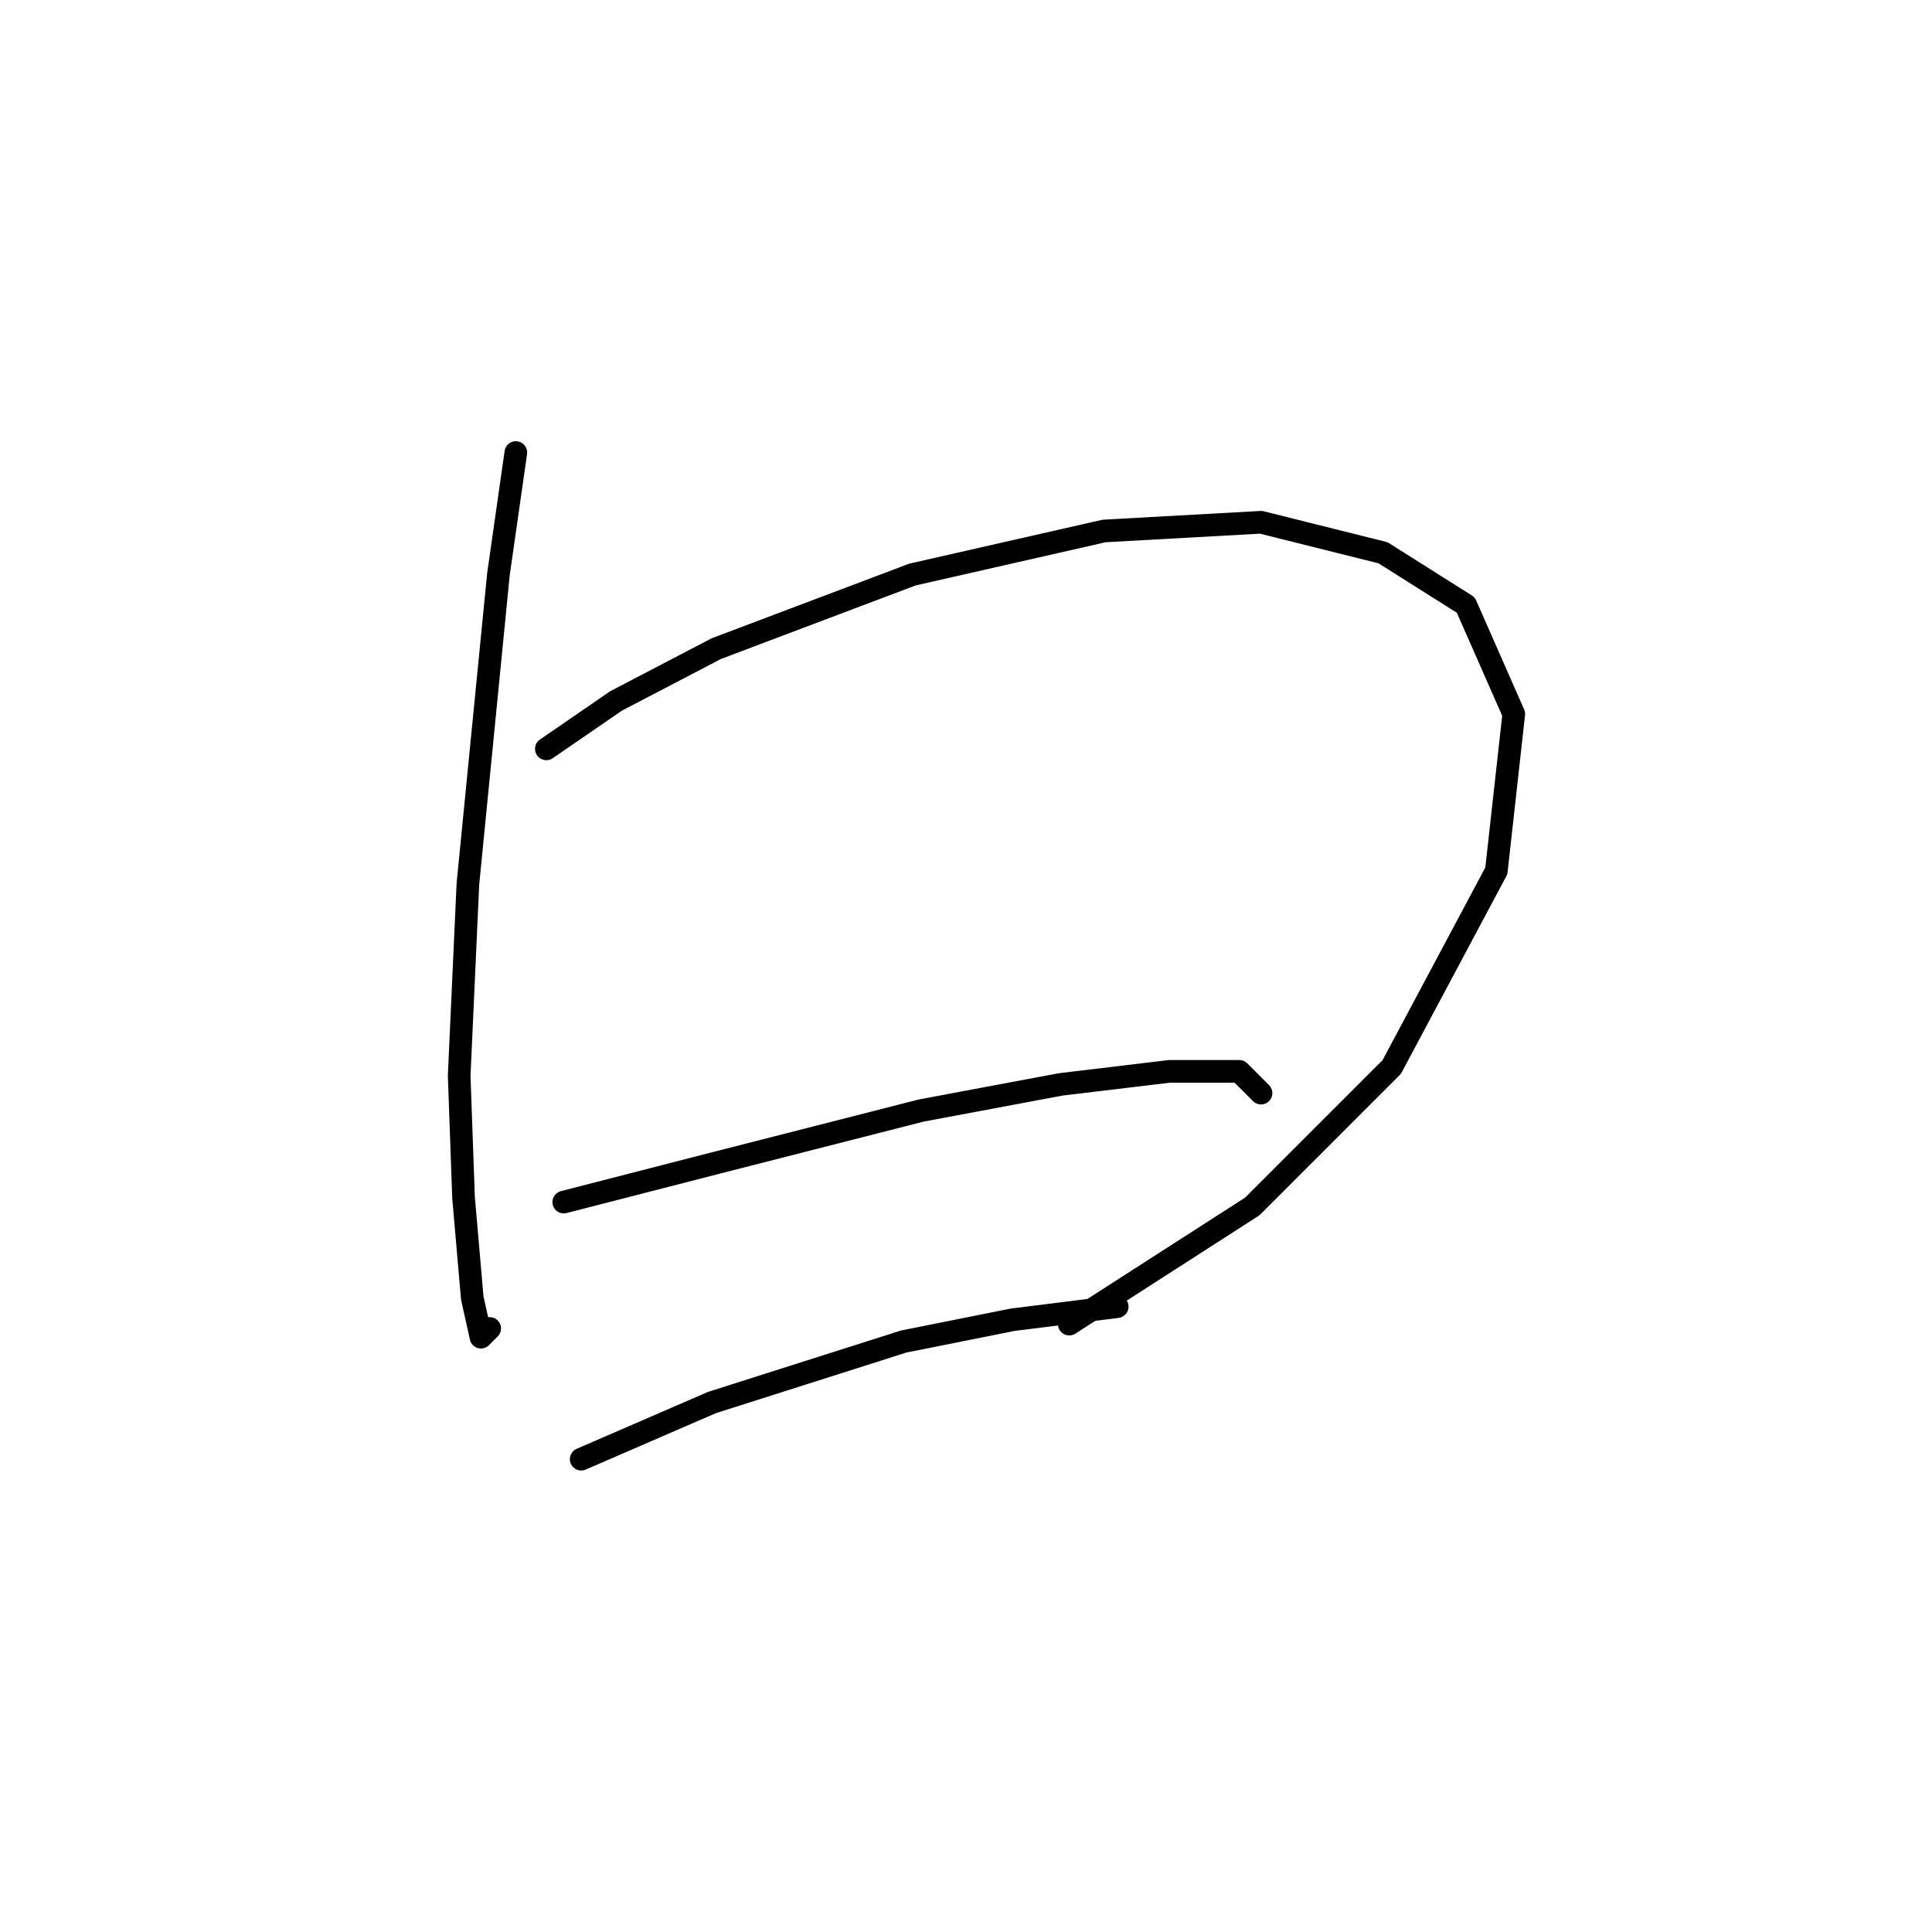 <?xml version="1.0" standalone="no"?>
    <svg width="256" height="256" xmlns="http://www.w3.org/2000/svg" version="1.1">
    <polyline stroke="black" stroke-width="3" stroke-linecap="round" fill="transparent" stroke-linejoin="round" points="68.351 59.964 66.041 76.132 61.999 117.129 60.844 142.536 61.422 158.704 62.577 171.985 63.731 177.182 64.886 176.027 64.886 176.027 " />
        <polyline stroke="black" stroke-width="3" stroke-linecap="round" fill="transparent" stroke-linejoin="round" points="72.393 99.229 81.632 92.877 94.913 85.948 120.897 76.132 146.304 70.357 167.091 69.203 183.259 73.245 194.231 80.174 200.582 94.609 198.273 115.397 184.414 141.381 165.937 159.859 141.684 175.45 141.684 175.45 " />
        <polyline stroke="black" stroke-width="3" stroke-linecap="round" fill="transparent" stroke-linejoin="round" points="74.703 159.282 94.913 154.085 122.052 147.156 140.53 143.691 154.965 141.959 164.204 141.959 167.091 144.846 167.091 144.846 " />
        <polyline stroke="black" stroke-width="3" stroke-linecap="round" fill="transparent" stroke-linejoin="round" points="77.012 193.35 94.335 185.843 119.742 177.759 134.178 174.872 148.036 173.14 148.036 173.14 " />
        </svg>